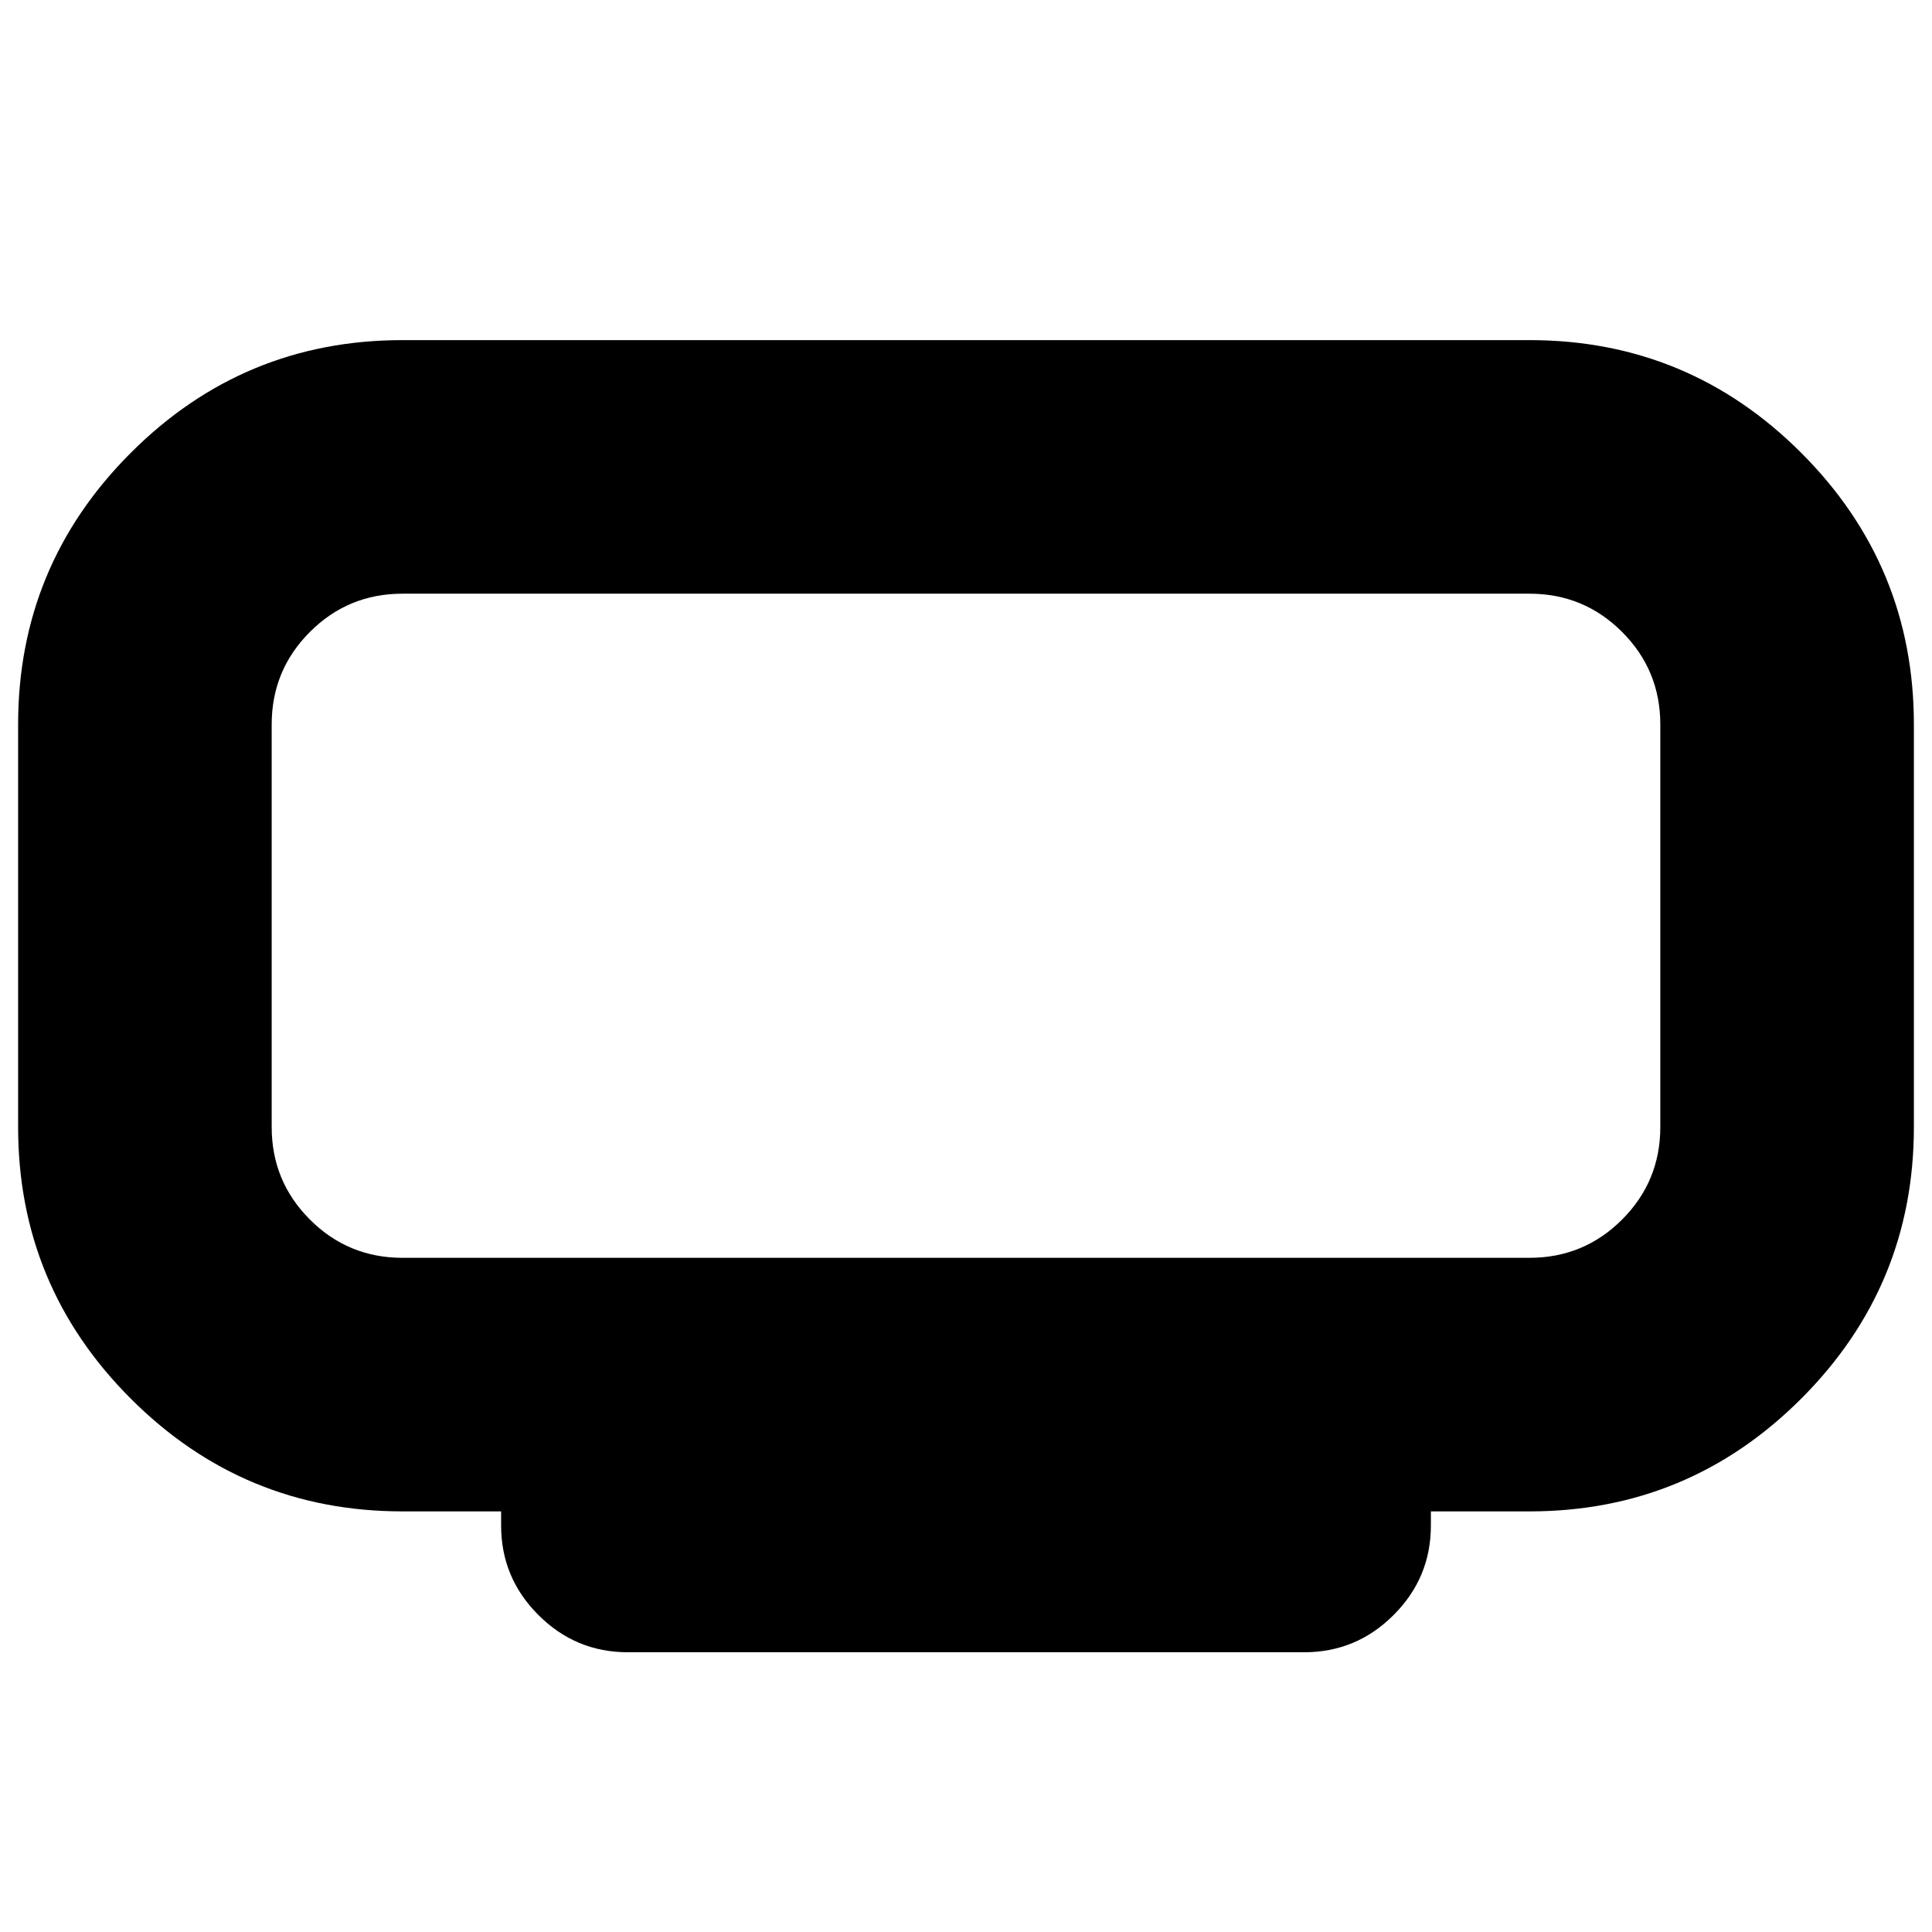 <svg xmlns="http://www.w3.org/2000/svg" height="24" width="24"><path d="M7.8 20.525q-.65 0-1.112-.463-.463-.462-.463-1.112v-.175H5q-1.975 0-3.375-1.4T.225 14V9q0-1.975 1.4-3.375T5 4.225h14q1.975 0 3.375 1.4T23.775 9v5q0 1.975-1.4 3.375T19 18.775h-1.225v.175q0 .65-.463 1.112-.462.463-1.112.463ZM3.375 7.375v8.25-8.25ZM5 15.625h14q.675 0 1.15-.475.475-.475.475-1.15V9q0-.675-.475-1.15-.475-.475-1.15-.475H5q-.675 0-1.15.475-.475.475-.475 1.15v5q0 .675.475 1.15.475.475 1.15.475Z"/></svg>